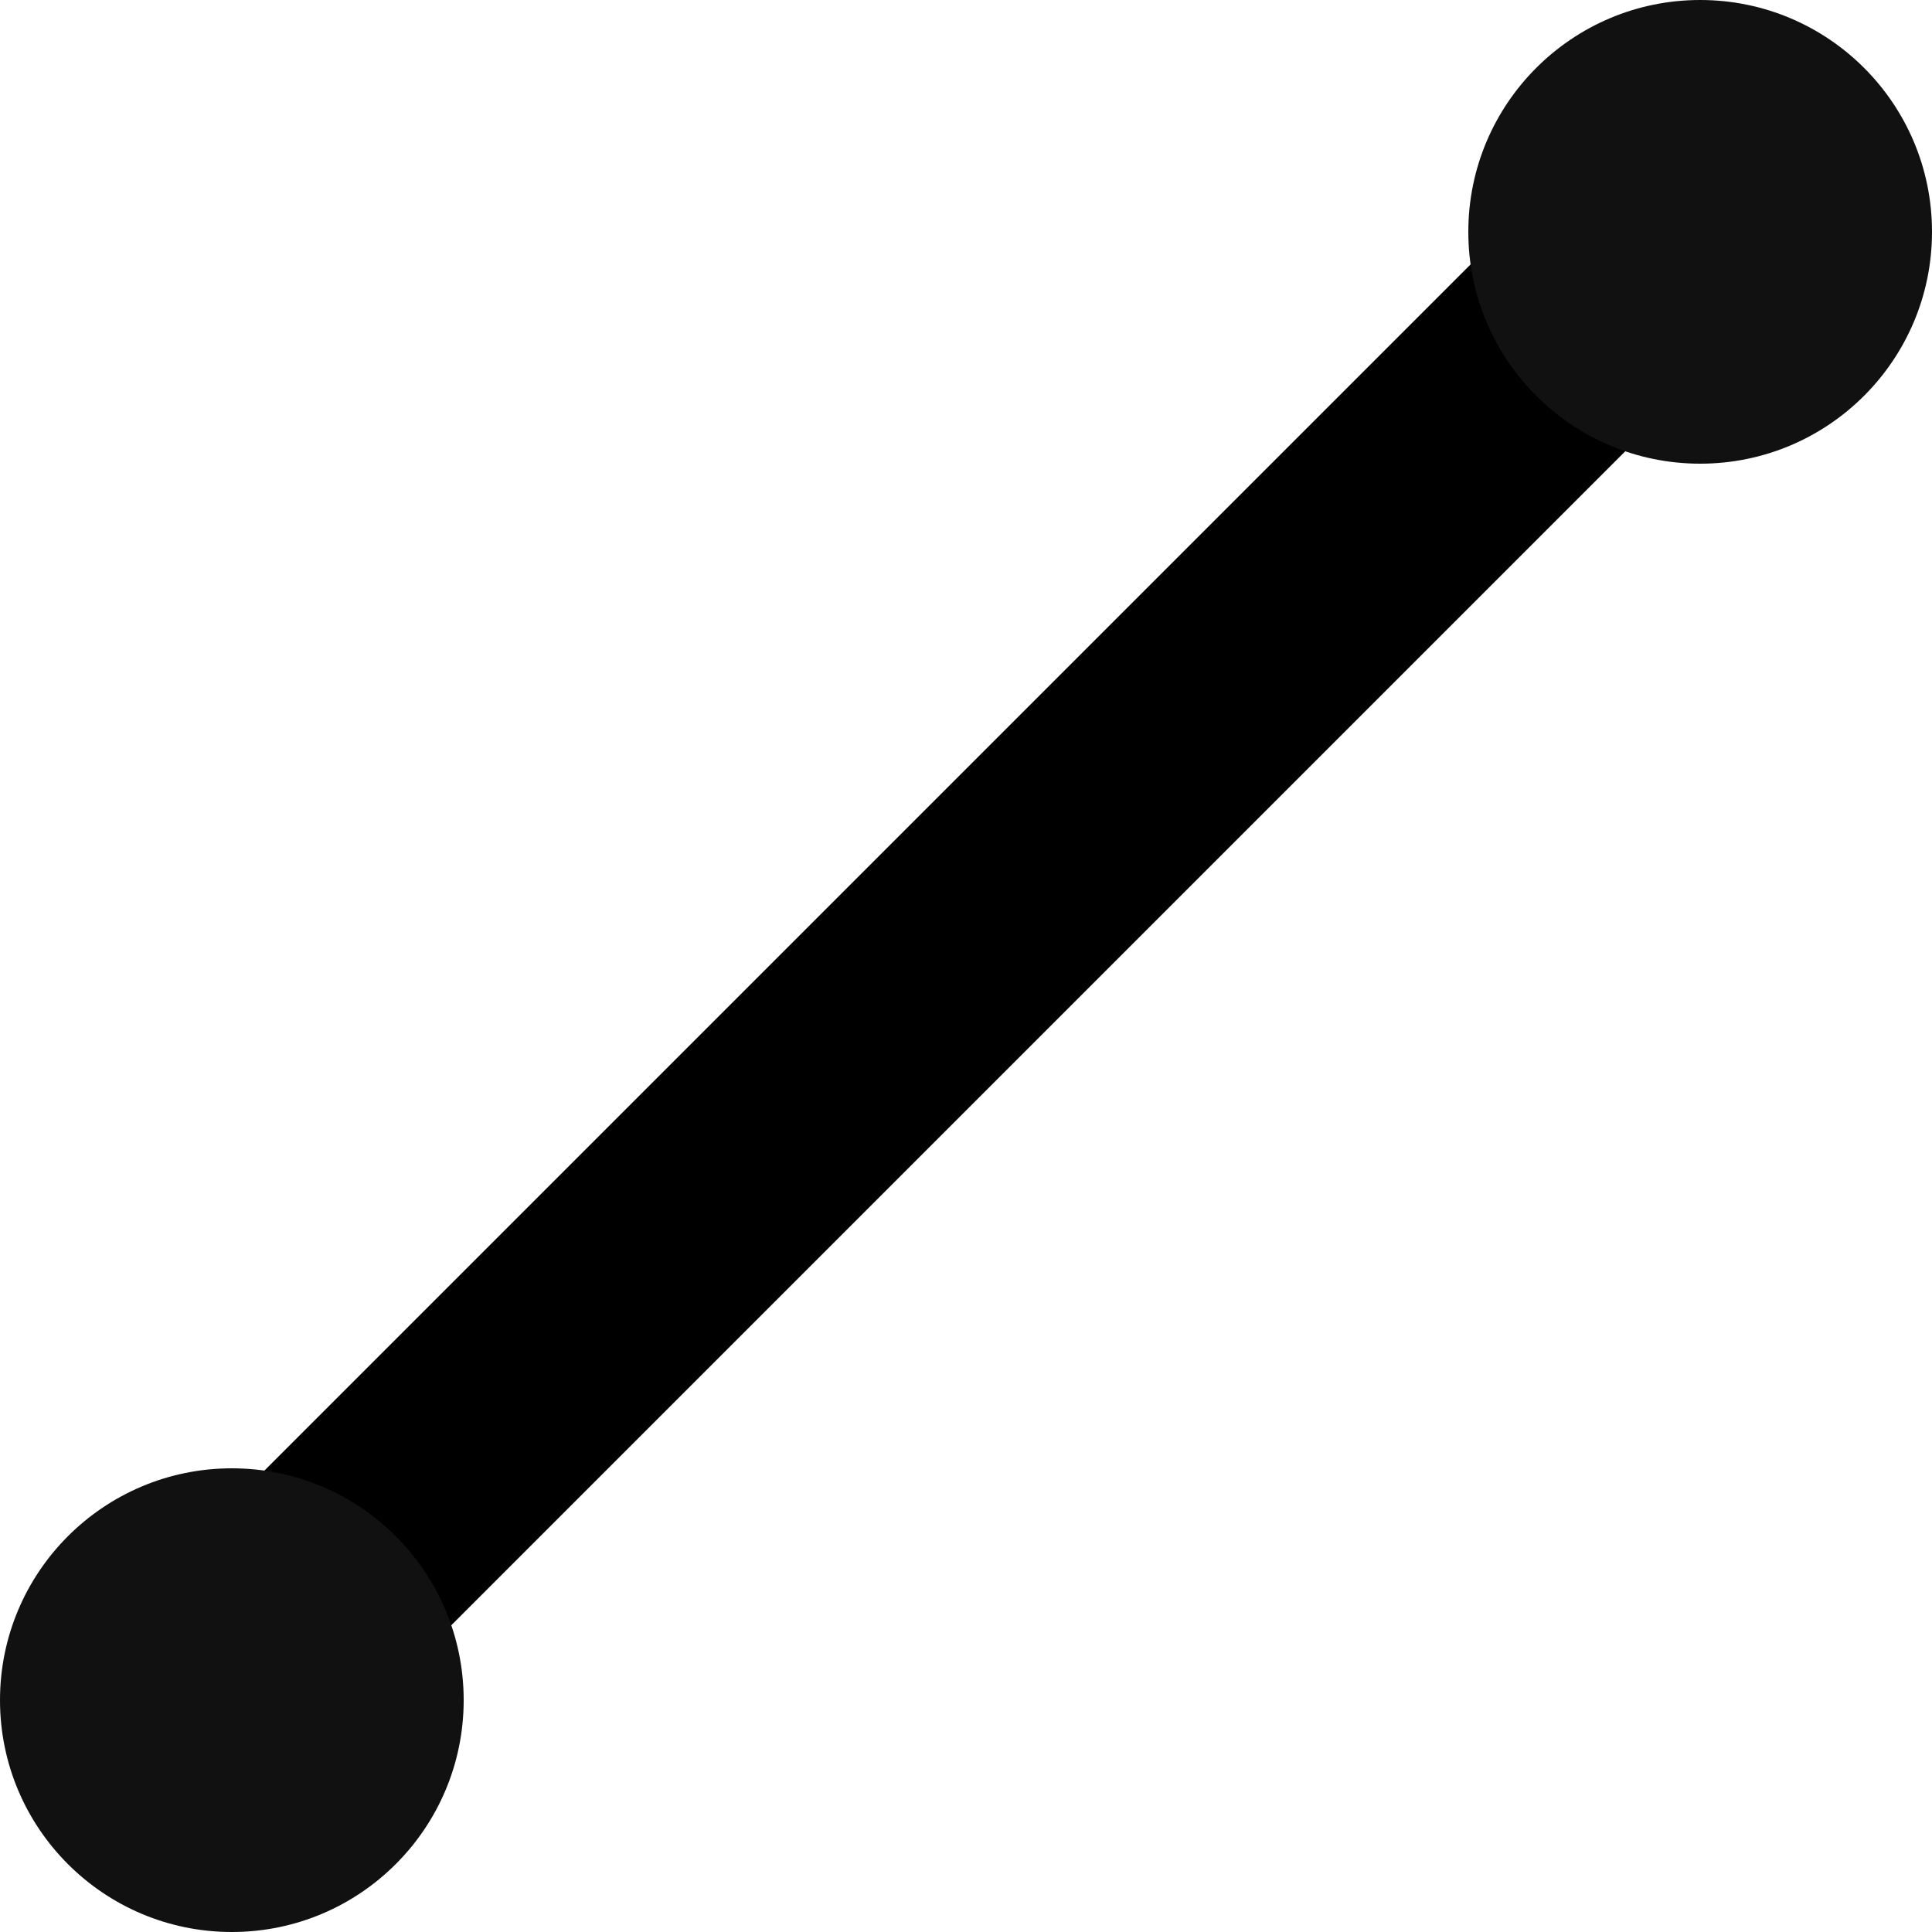 <svg width="24" height="24" viewBox="0 0 24 24" fill="none" xmlns="http://www.w3.org/2000/svg">
<line x1="2.88" y1="20.794" x2="20.794" y2="2.88" stroke="black" stroke-width="3" stroke-linecap="round"/>
<circle cx="21.12" cy="2.88" r="2.88" fill="#111111"/>
<circle cx="2.88" cy="21.12" r="2.88" fill="#111111"/>
</svg>
